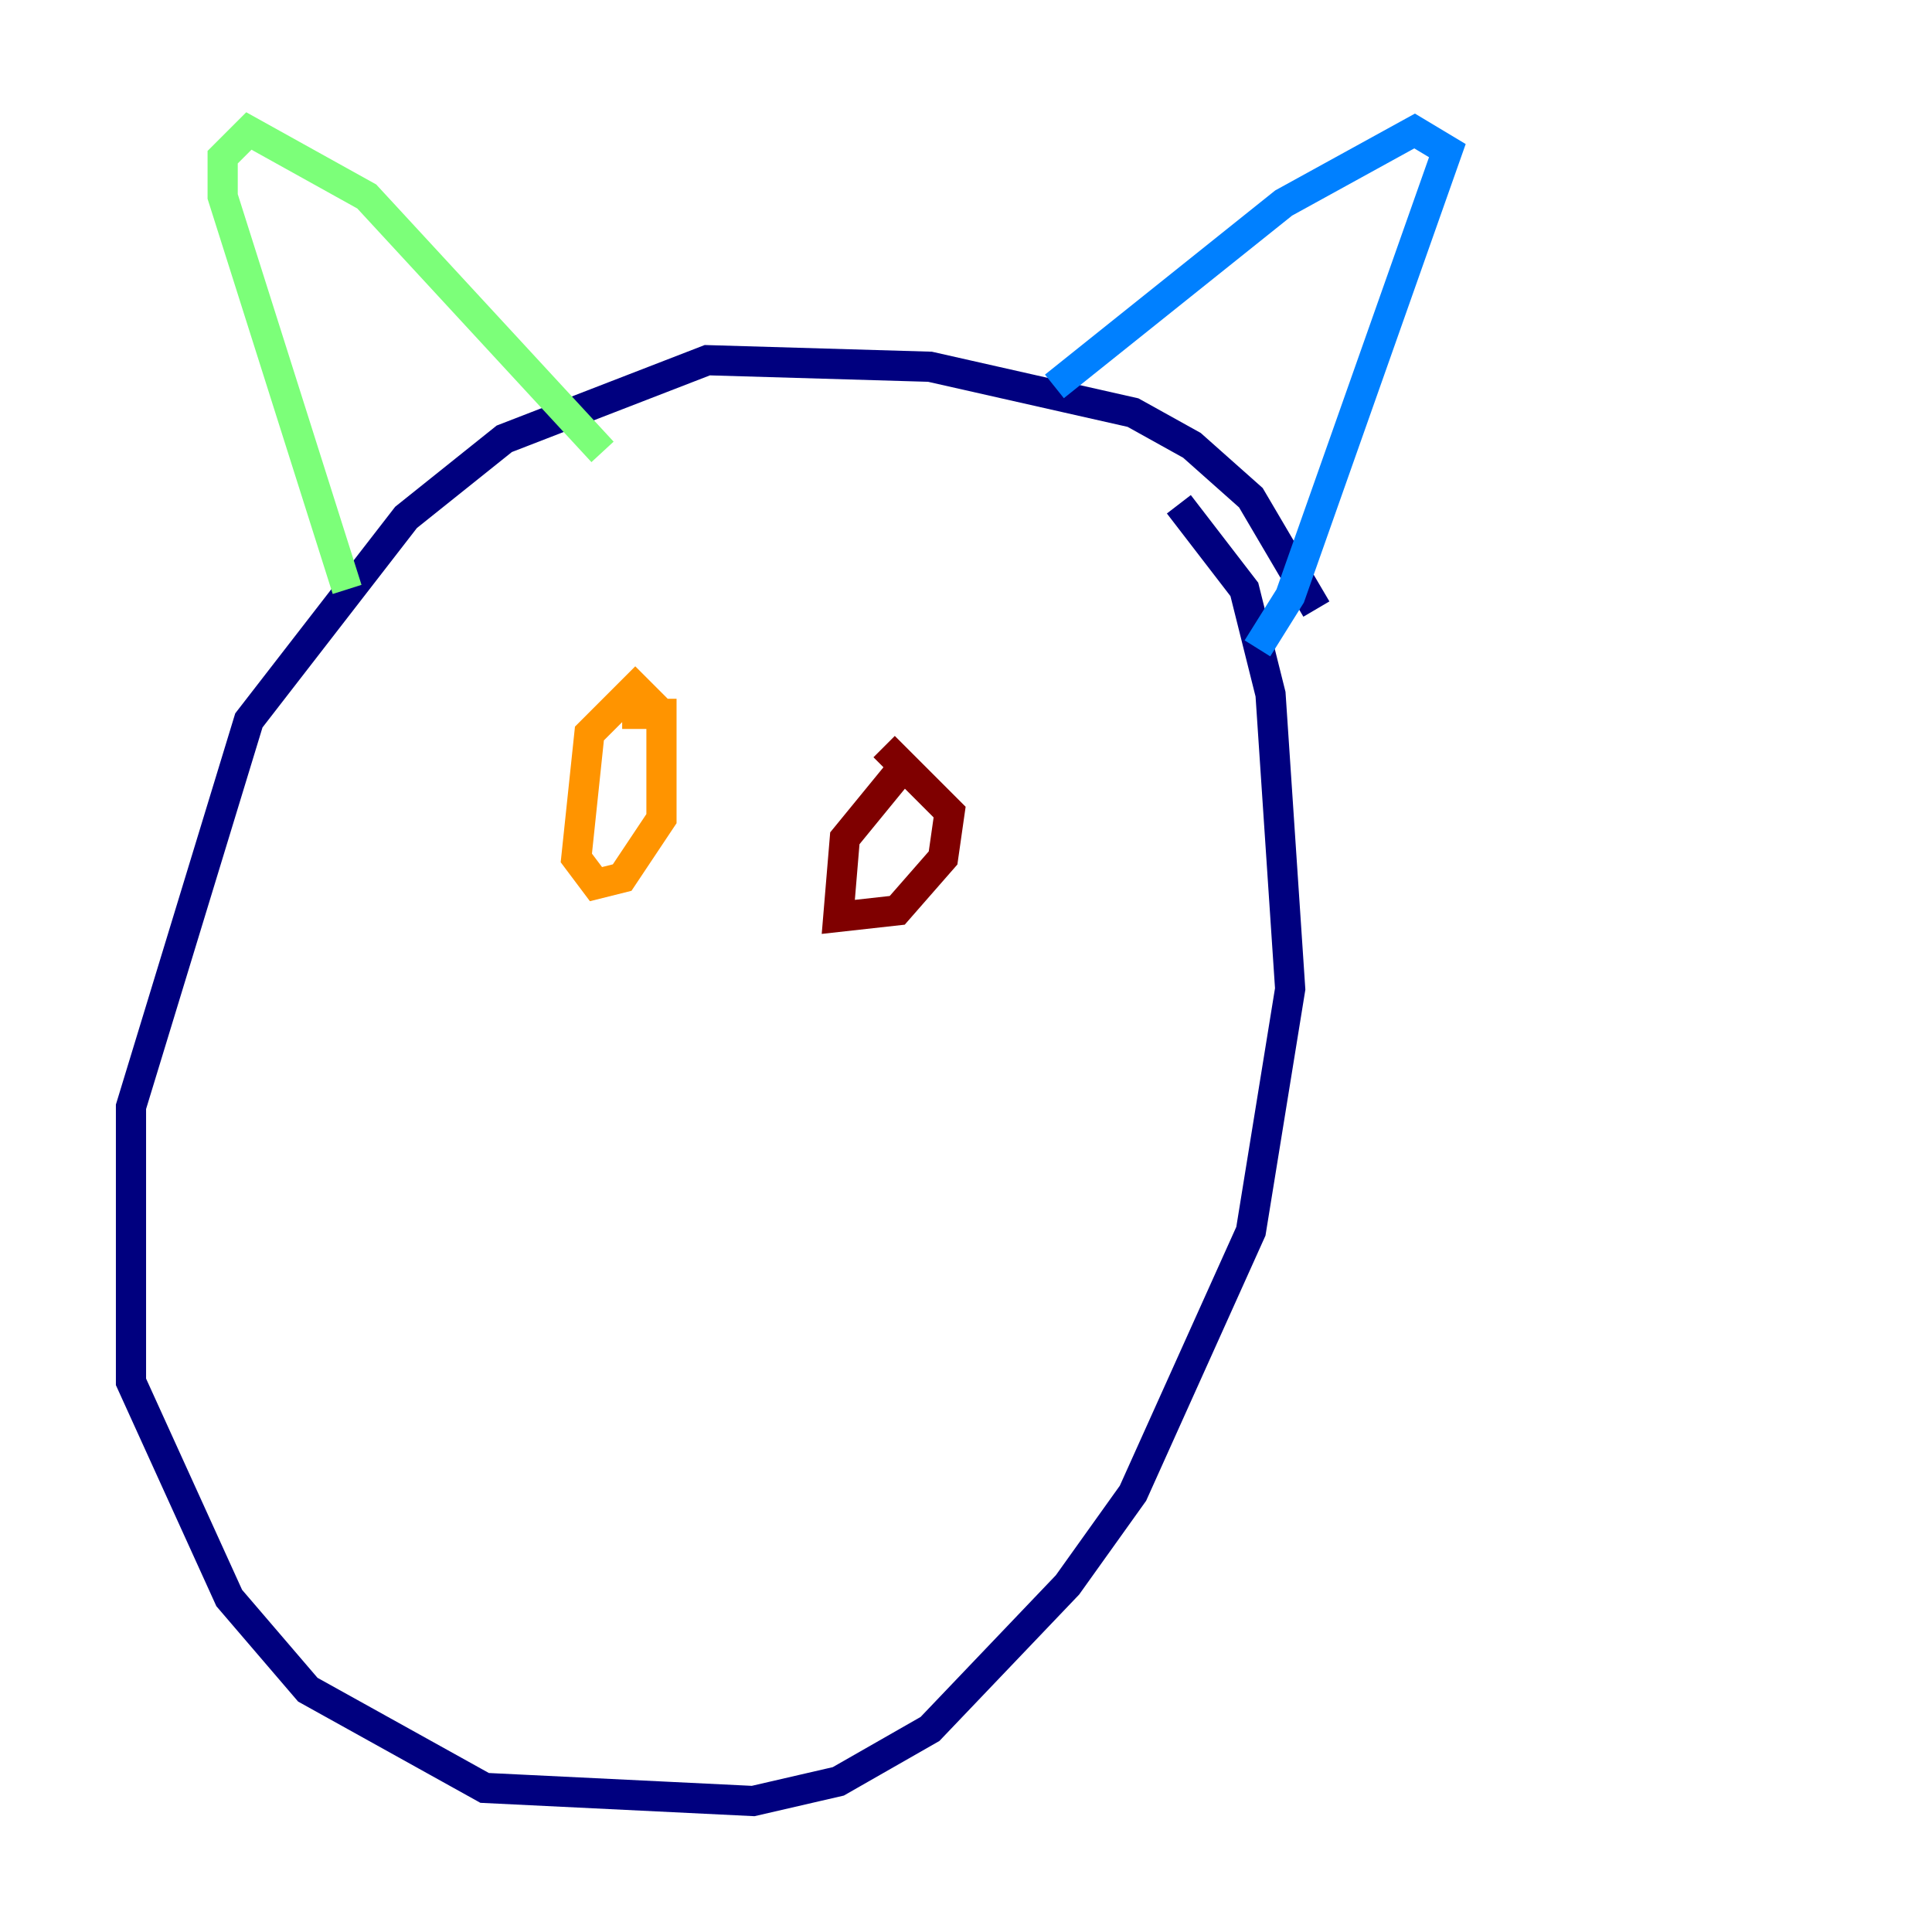<?xml version="1.0" encoding="utf-8" ?>
<svg baseProfile="tiny" height="128" version="1.2" viewBox="0,0,128,128" width="128" xmlns="http://www.w3.org/2000/svg" xmlns:ev="http://www.w3.org/2001/xml-events" xmlns:xlink="http://www.w3.org/1999/xlink"><defs /><polyline fill="none" points="87.214,40.352 82.875,32.976 78.969,29.505 75.064,27.336 61.614,24.298 46.861,23.864 33.41,29.071 26.902,34.278 16.488,47.729 8.678,73.329 8.678,91.552 15.186,105.871 20.393,111.946 32.108,118.454 49.898,119.322 55.539,118.02 61.614,114.549 70.725,105.003 75.064,98.929 82.875,81.573 85.478,65.519 84.176,45.993 82.441,39.051 78.102,33.41" stroke="#00007f" stroke-width="2" /><polyline fill="none" points="69.858,25.6 85.044,13.451 93.722,8.678 95.891,9.98 85.478,39.485 83.308,42.956" stroke="#0080ff" stroke-width="2" /><polyline fill="none" points="39.919,29.939 24.298,13.017 16.488,8.678 14.752,10.414 14.752,13.017 22.997,39.051" stroke="#7cff79" stroke-width="2" /><polyline fill="none" points="43.824,47.295 42.088,45.559 39.051,48.597 38.183,56.841 39.485,58.576 41.22,58.142 43.824,54.237 43.824,47.295 41.22,47.295" stroke="#ff9400" stroke-width="2" /><polyline fill="none" points="59.878,50.766 55.973,55.539 55.539,60.746 59.444,60.312 62.481,56.841 62.915,53.803 58.576,49.464" stroke="#7f0000" stroke-width="2" /></svg>